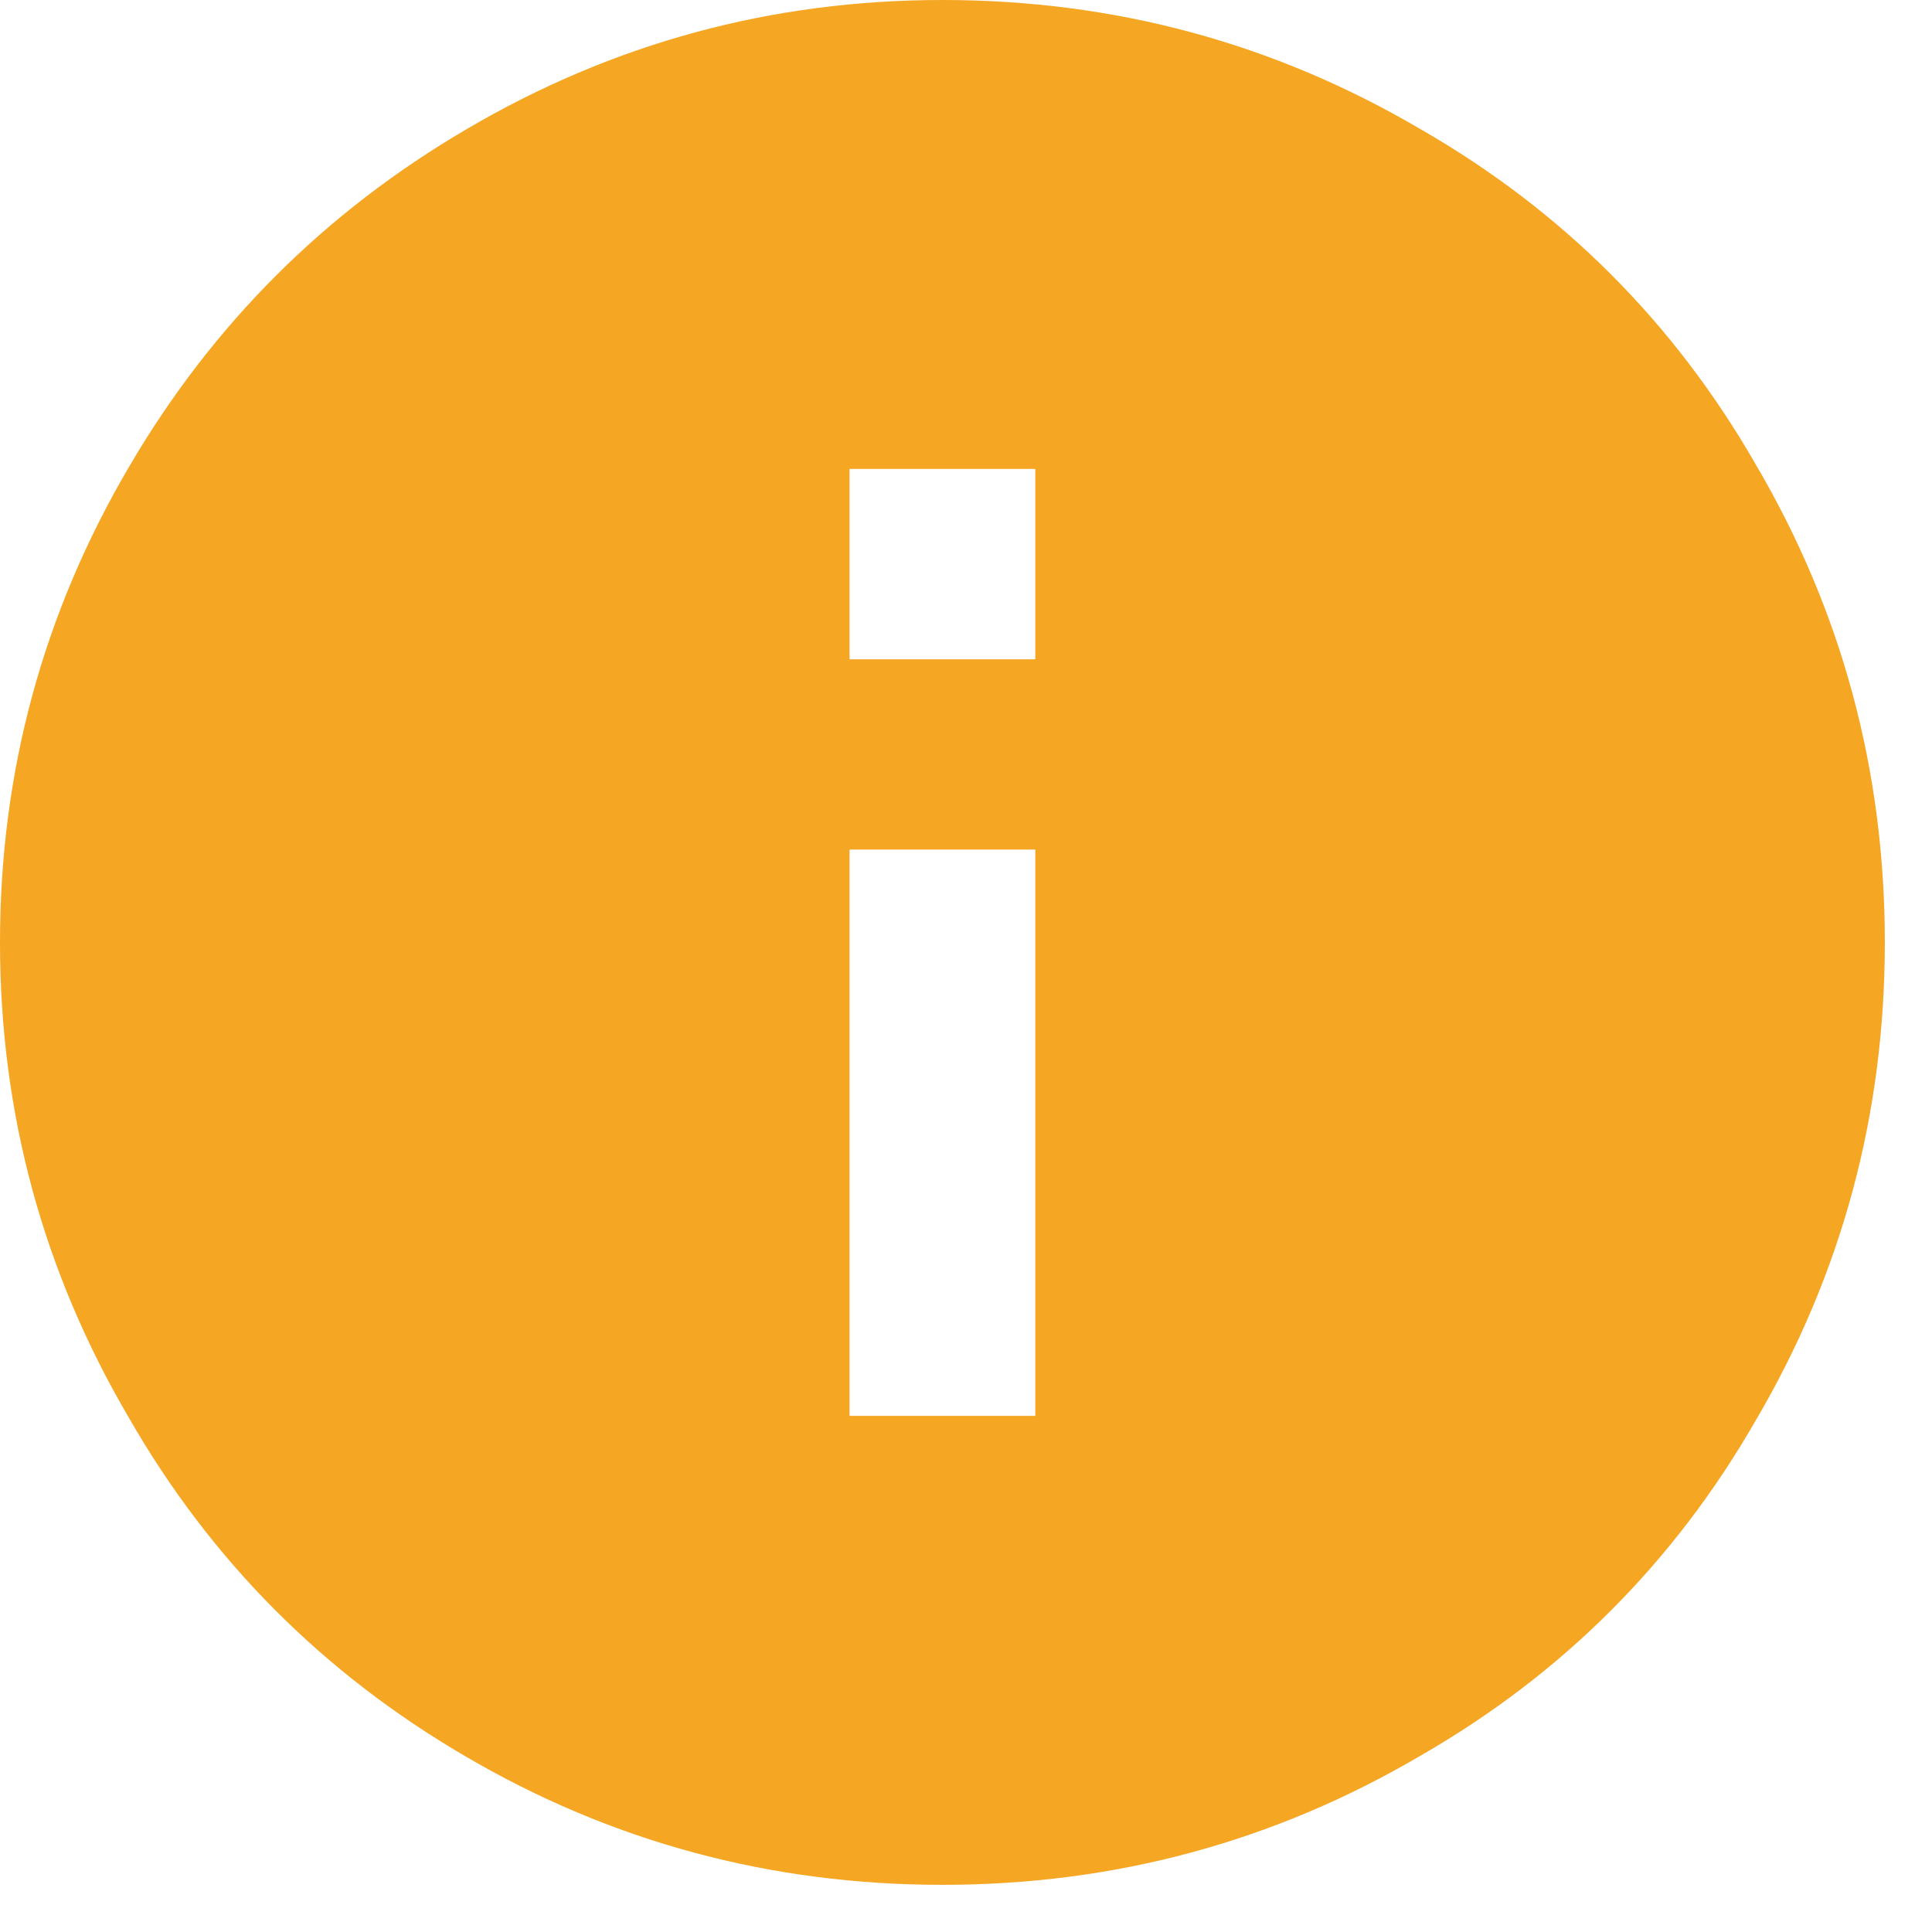 <svg width="29px" height="29px" viewBox="0 0 29 29" version="1.1" xmlns="http://www.w3.org/2000/svg" xmlns:xlink="http://www.w3.org/1999/xlink">
	<!-- Generator: Sketch 49 (51002) - http://www.bohemiancoding.com/sketch -->
	<desc>
		Created with Sketch.
	</desc>
	<defs>
	</defs>
	<g id="Page-1" stroke="none" stroke-width="1" fill="none" fill-rule="evenodd">
		<g id="Artboard" fill="#F5A623">
			<path d="M15.54,9.896 L15.54,7.039 L12.752,7.039 L12.752,9.896 L15.54,9.896 Z M15.54,21.253 L15.54,12.752 L12.752,12.752 L12.752,21.253 L15.54,21.253 Z M14.146,0 C16.731,0 19.122,0.646 21.321,1.938 C23.452,3.162 25.13,4.84 26.354,6.971 C27.646,9.17 28.292,11.562 28.292,14.146 C28.292,16.731 27.646,19.122 26.354,21.321 C25.13,23.452 23.452,25.13 21.321,26.354 C19.122,27.646 16.731,28.292 14.146,28.292 C11.562,28.292 9.17,27.646 6.971,26.354 C4.84,25.107 3.162,23.418 1.938,21.287 C0.646,19.088 0,16.708 0,14.146 C0,11.584 0.646,9.204 1.938,7.005 C3.185,4.874 4.874,3.185 7.005,1.938 C9.204,0.646 11.584,0 14.146,0 Z" id="info---material">
			</path>
		</g>
	</g>
</svg>
